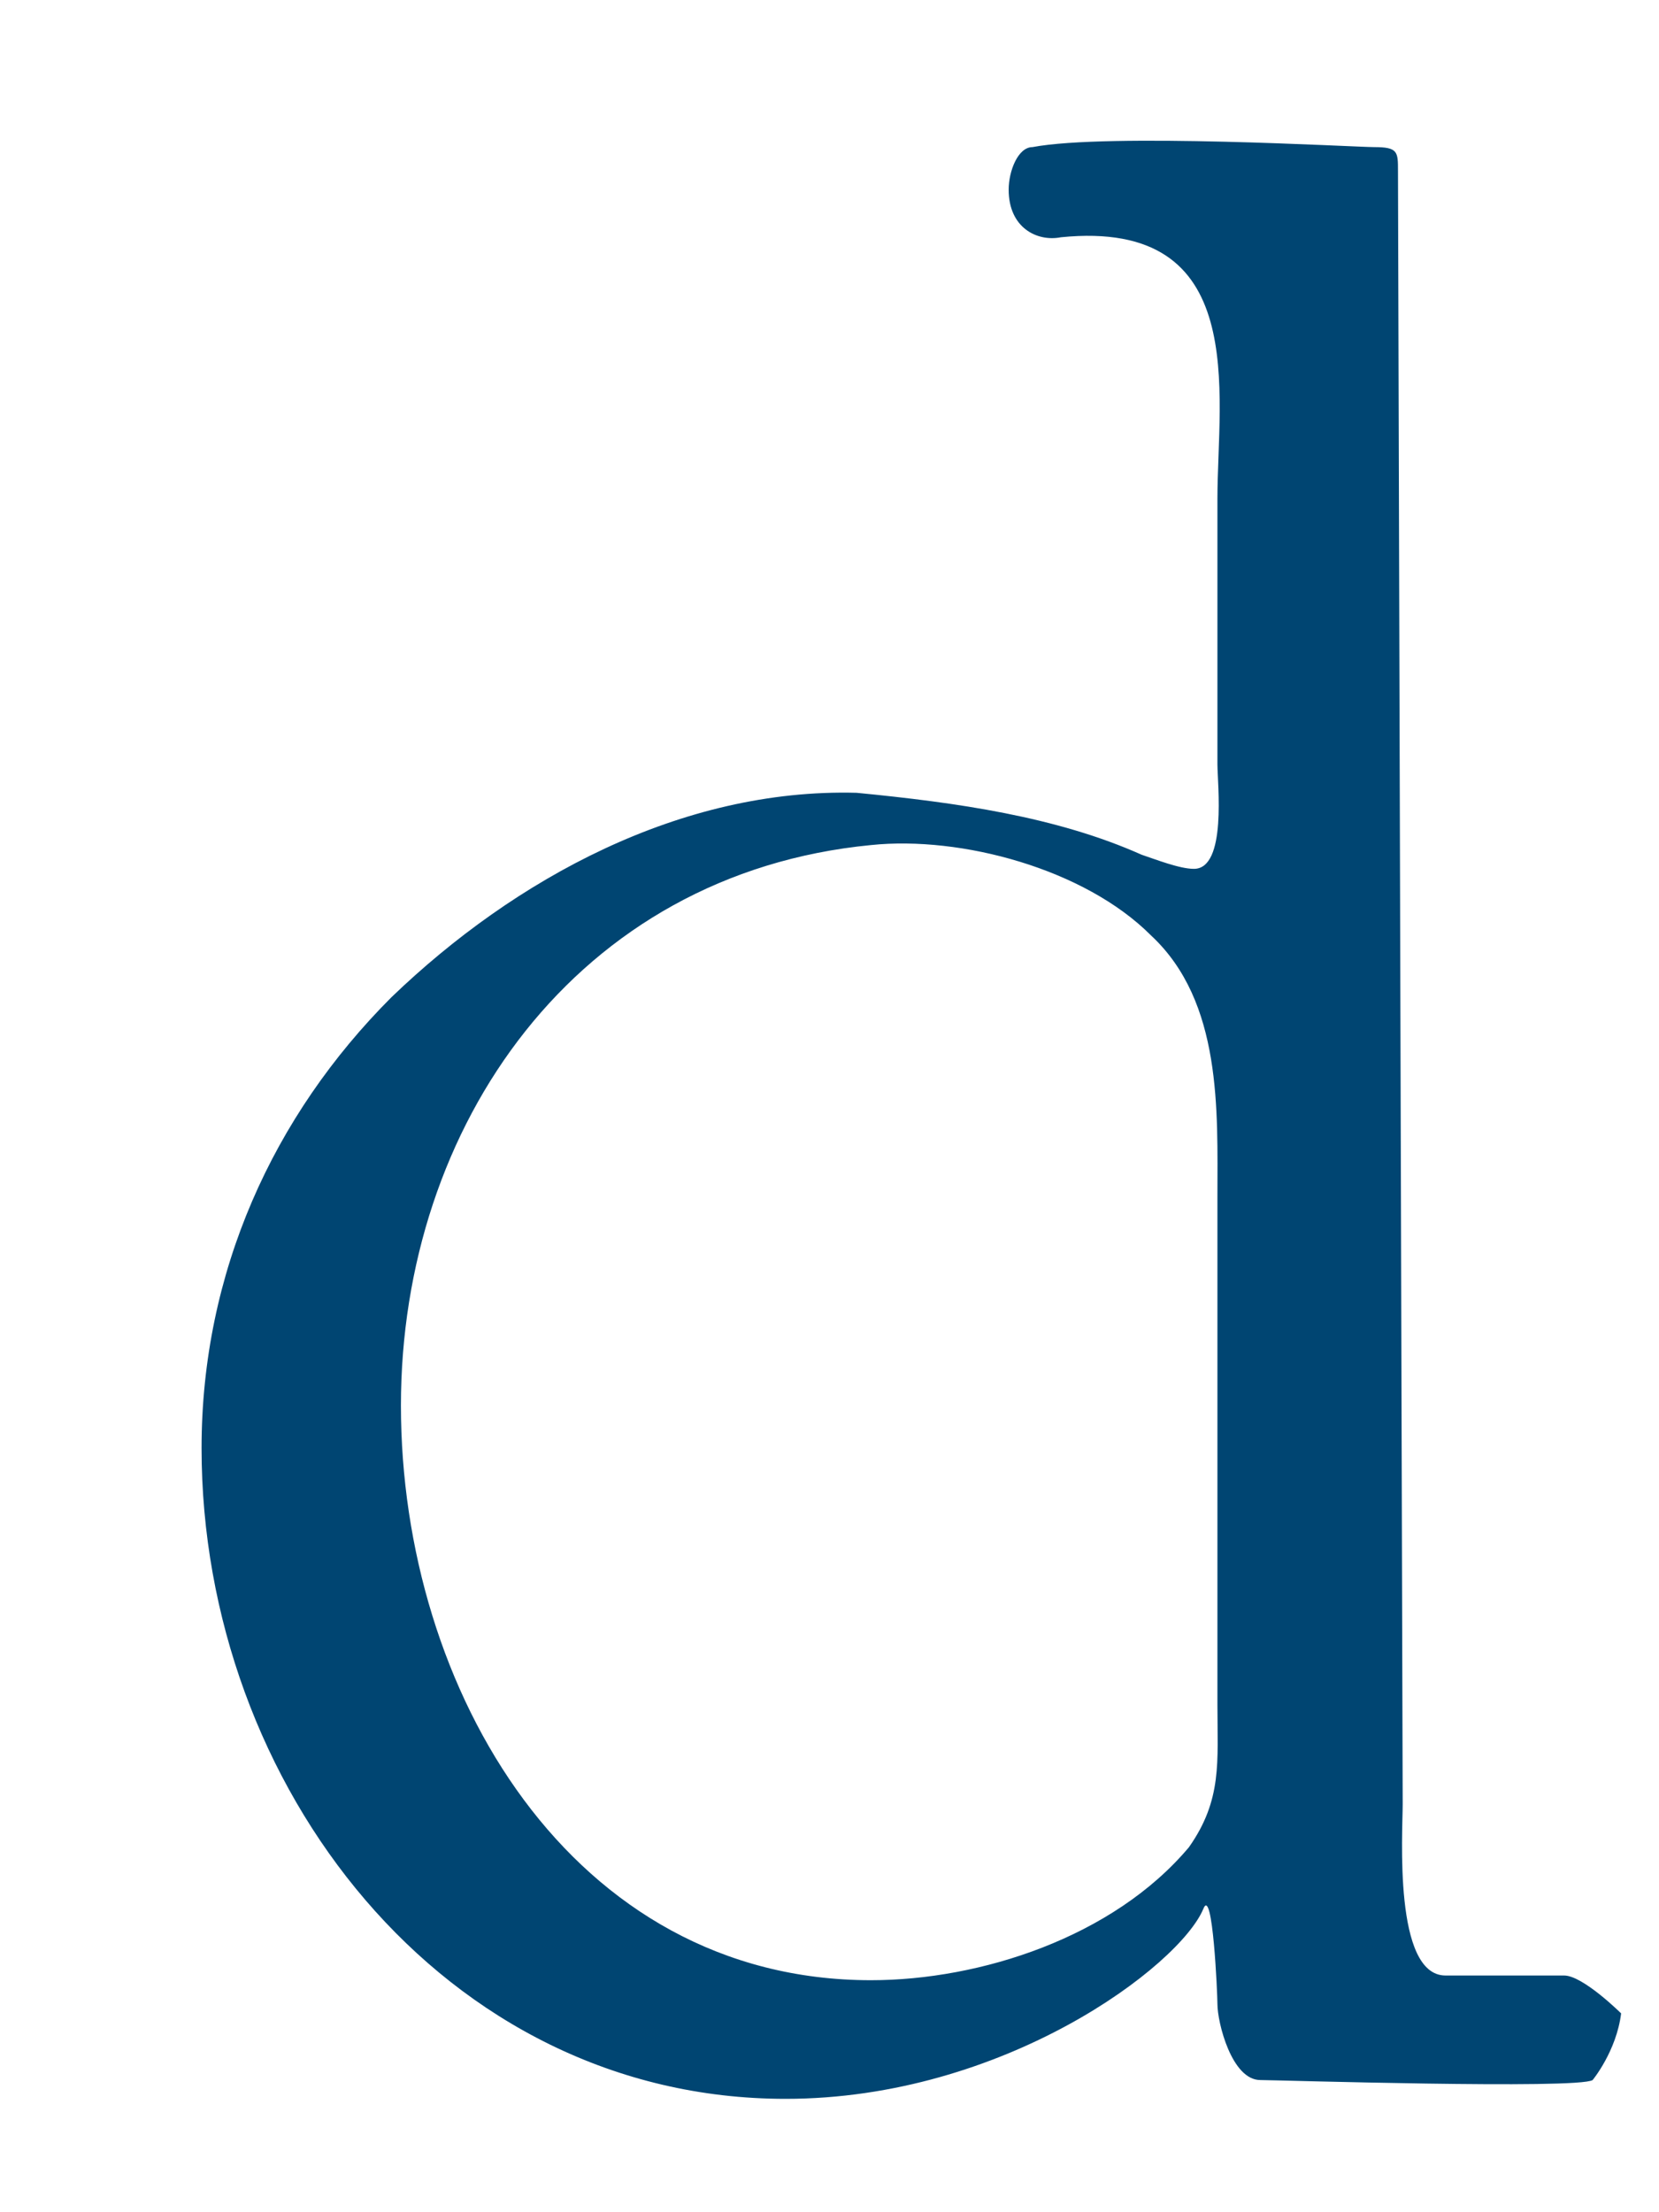 <svg width="6" height="8" viewBox="0 0 6 8" fill="none" xmlns="http://www.w3.org/2000/svg">
<path d="M4.403 6.165C4.403 6.371 4.421 6.508 4.3 6.68C4.026 7.006 3.545 7.161 3.15 7.161C2.068 7.161 1.45 6.113 1.45 5.083C1.45 4.07 2.085 3.159 3.15 3.056C3.476 3.022 3.923 3.142 4.163 3.383C4.421 3.623 4.403 4.018 4.403 4.327V6.165ZM5.056 0.618C5.056 0.549 5.056 0.532 4.97 0.532C4.901 0.532 4.008 0.48 3.734 0.532C3.682 0.532 3.648 0.618 3.648 0.686C3.648 0.824 3.751 0.875 3.837 0.858C4.524 0.789 4.403 1.425 4.403 1.803V2.764C4.403 2.833 4.438 3.142 4.318 3.142C4.266 3.142 4.18 3.108 4.129 3.091C3.82 2.953 3.459 2.902 3.098 2.867C2.463 2.85 1.862 3.177 1.416 3.606C0.987 4.035 0.729 4.602 0.729 5.237C0.729 6.457 1.605 7.59 2.841 7.59C3.631 7.59 4.266 7.109 4.352 6.903C4.386 6.817 4.403 7.212 4.403 7.247C4.403 7.315 4.455 7.522 4.558 7.522C4.609 7.522 5.708 7.556 5.76 7.522C5.76 7.522 5.846 7.418 5.863 7.281C5.863 7.281 5.725 7.144 5.657 7.144H5.228C5.039 7.144 5.073 6.628 5.073 6.525L5.056 0.618Z" fill="#004572"/>
</svg>
